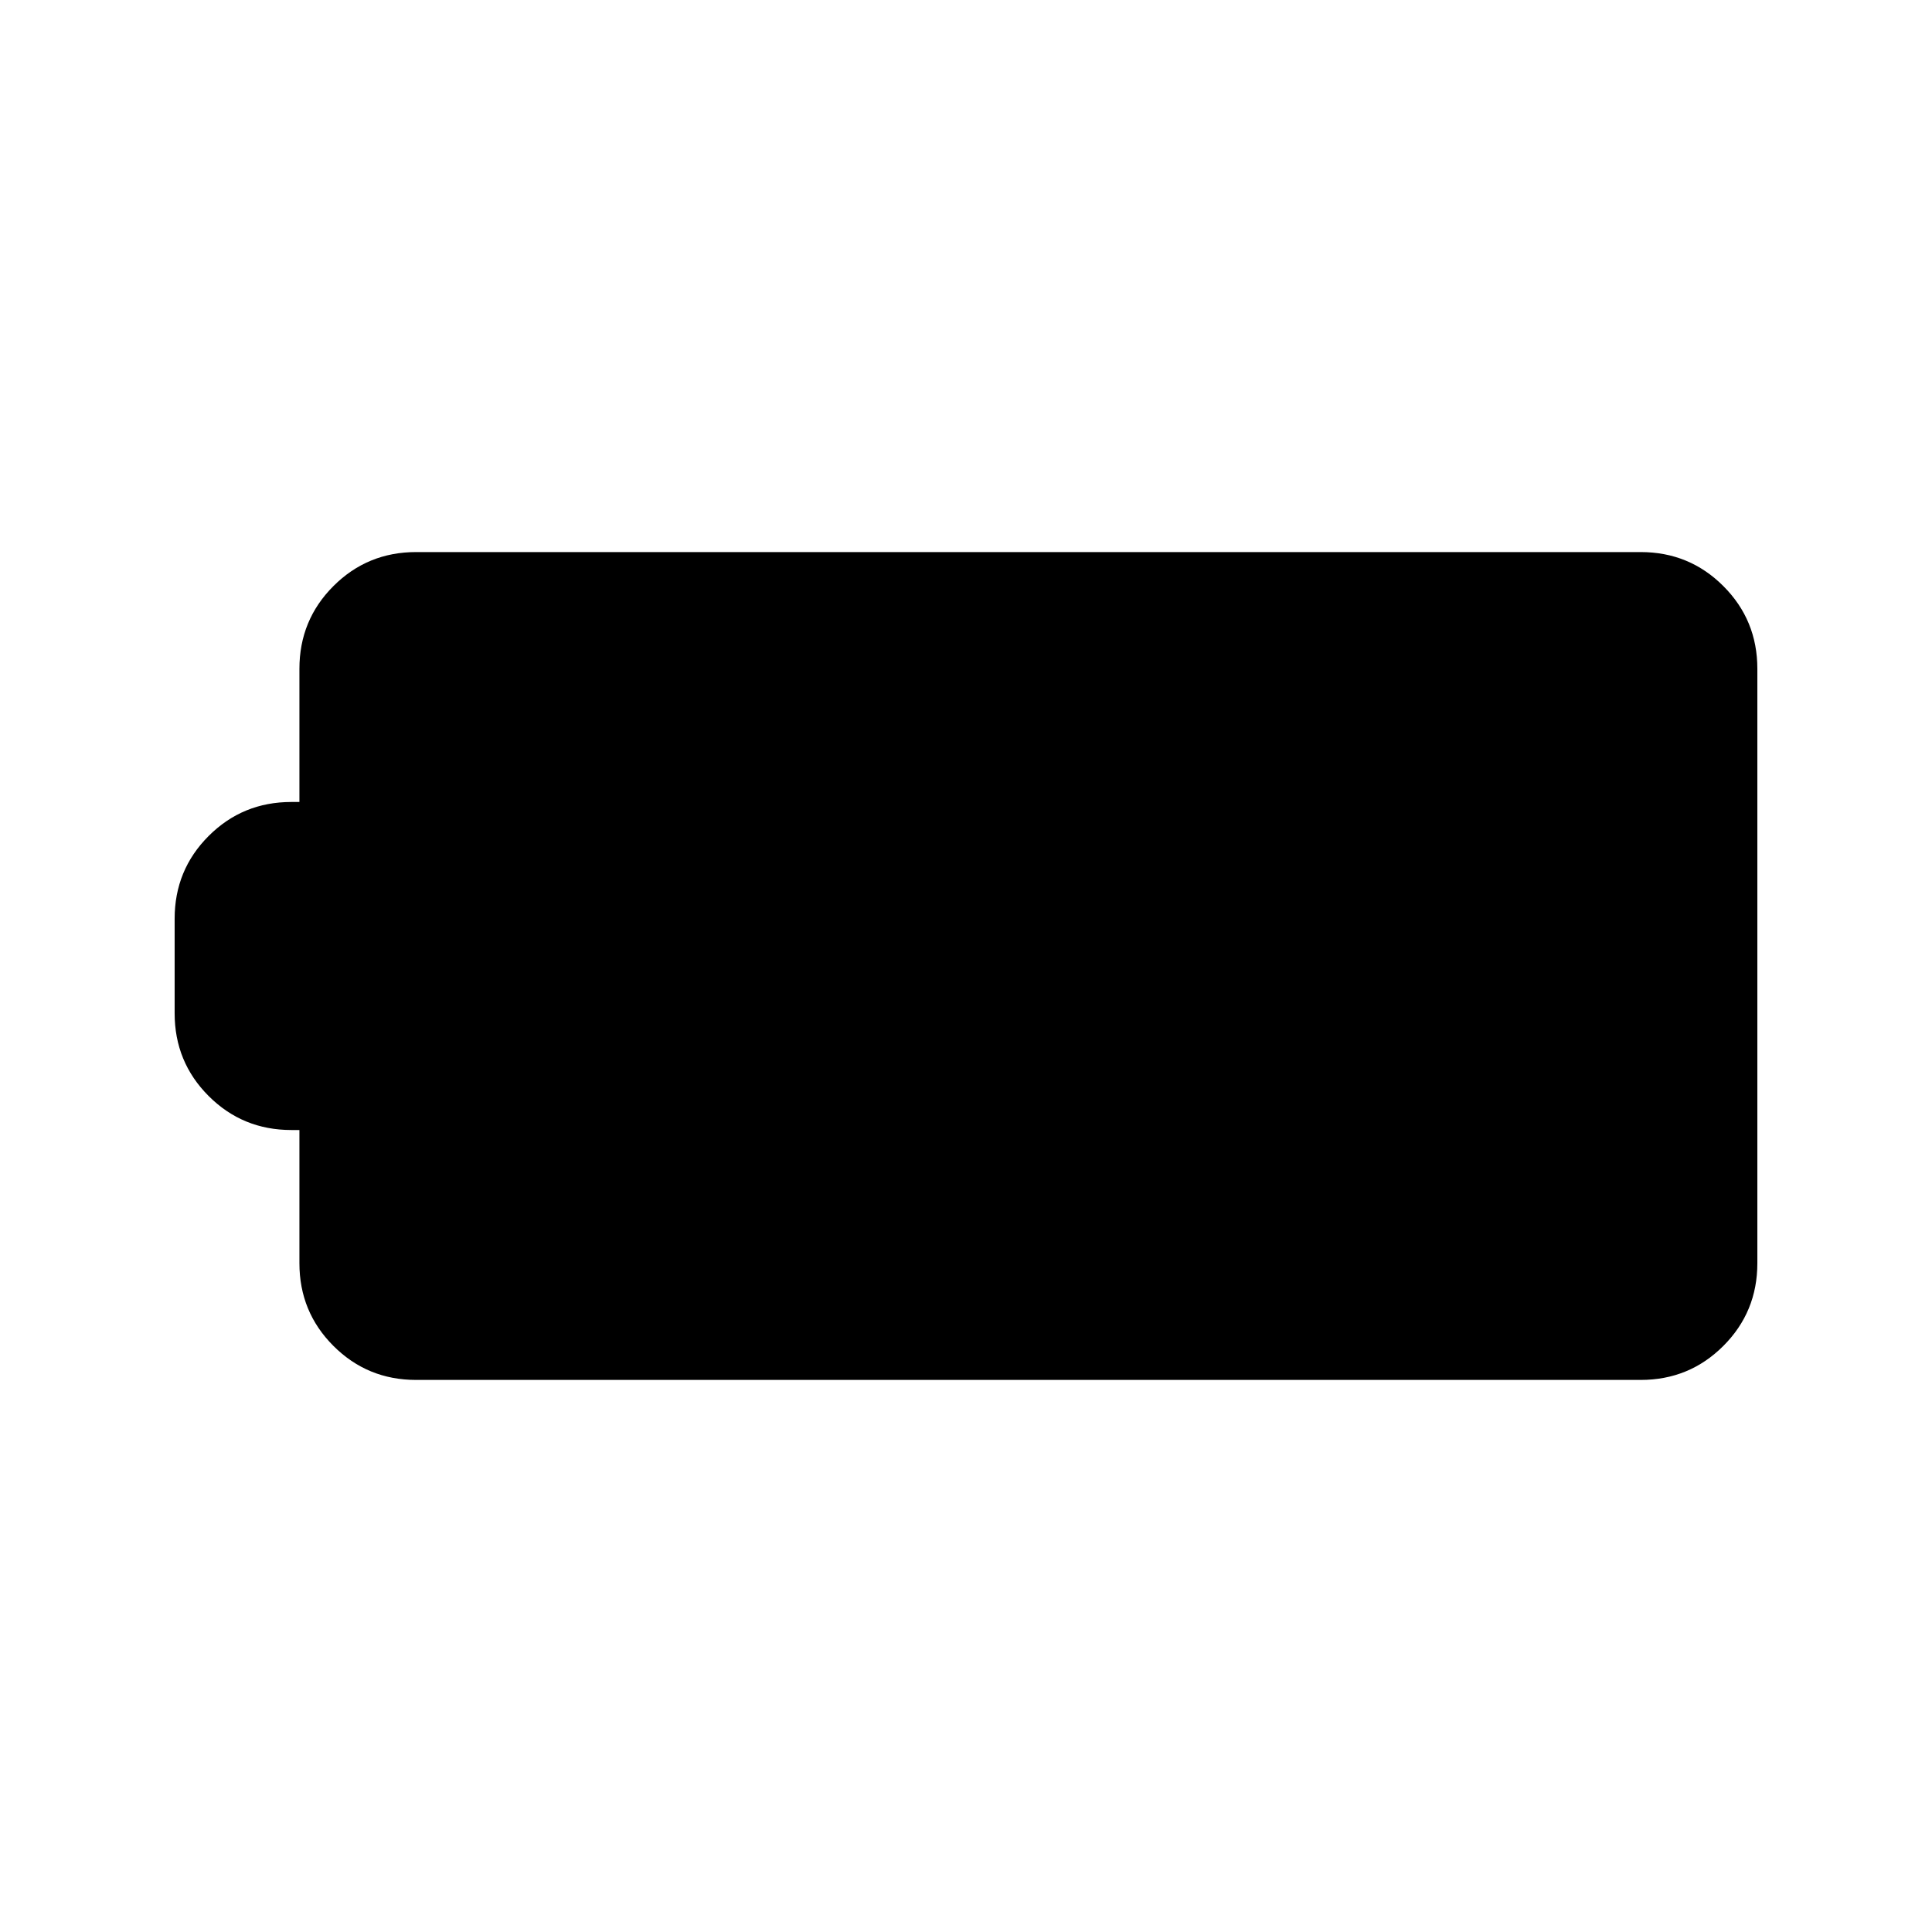 <svg xmlns="http://www.w3.org/2000/svg" height="20" viewBox="0 -960 960 960" width="20"><path d="M206.78-274.32q-24.21 0-41.1-16.9-16.9-16.89-16.9-41.11v-66.17h-4q-24.21 0-41.1-16.89-16.9-16.9-16.9-41.11v-47q0-24.21 16.9-41.11 16.89-16.89 41.1-16.89h4v-66.17q0-24.22 16.9-41.11 16.89-16.9 41.1-16.9h608.44q24.21 0 41.1 16.9 16.9 16.89 16.9 41.11v295.34q0 24.22-16.9 41.11-16.89 16.9-41.1 16.9H206.78Z"/></svg>